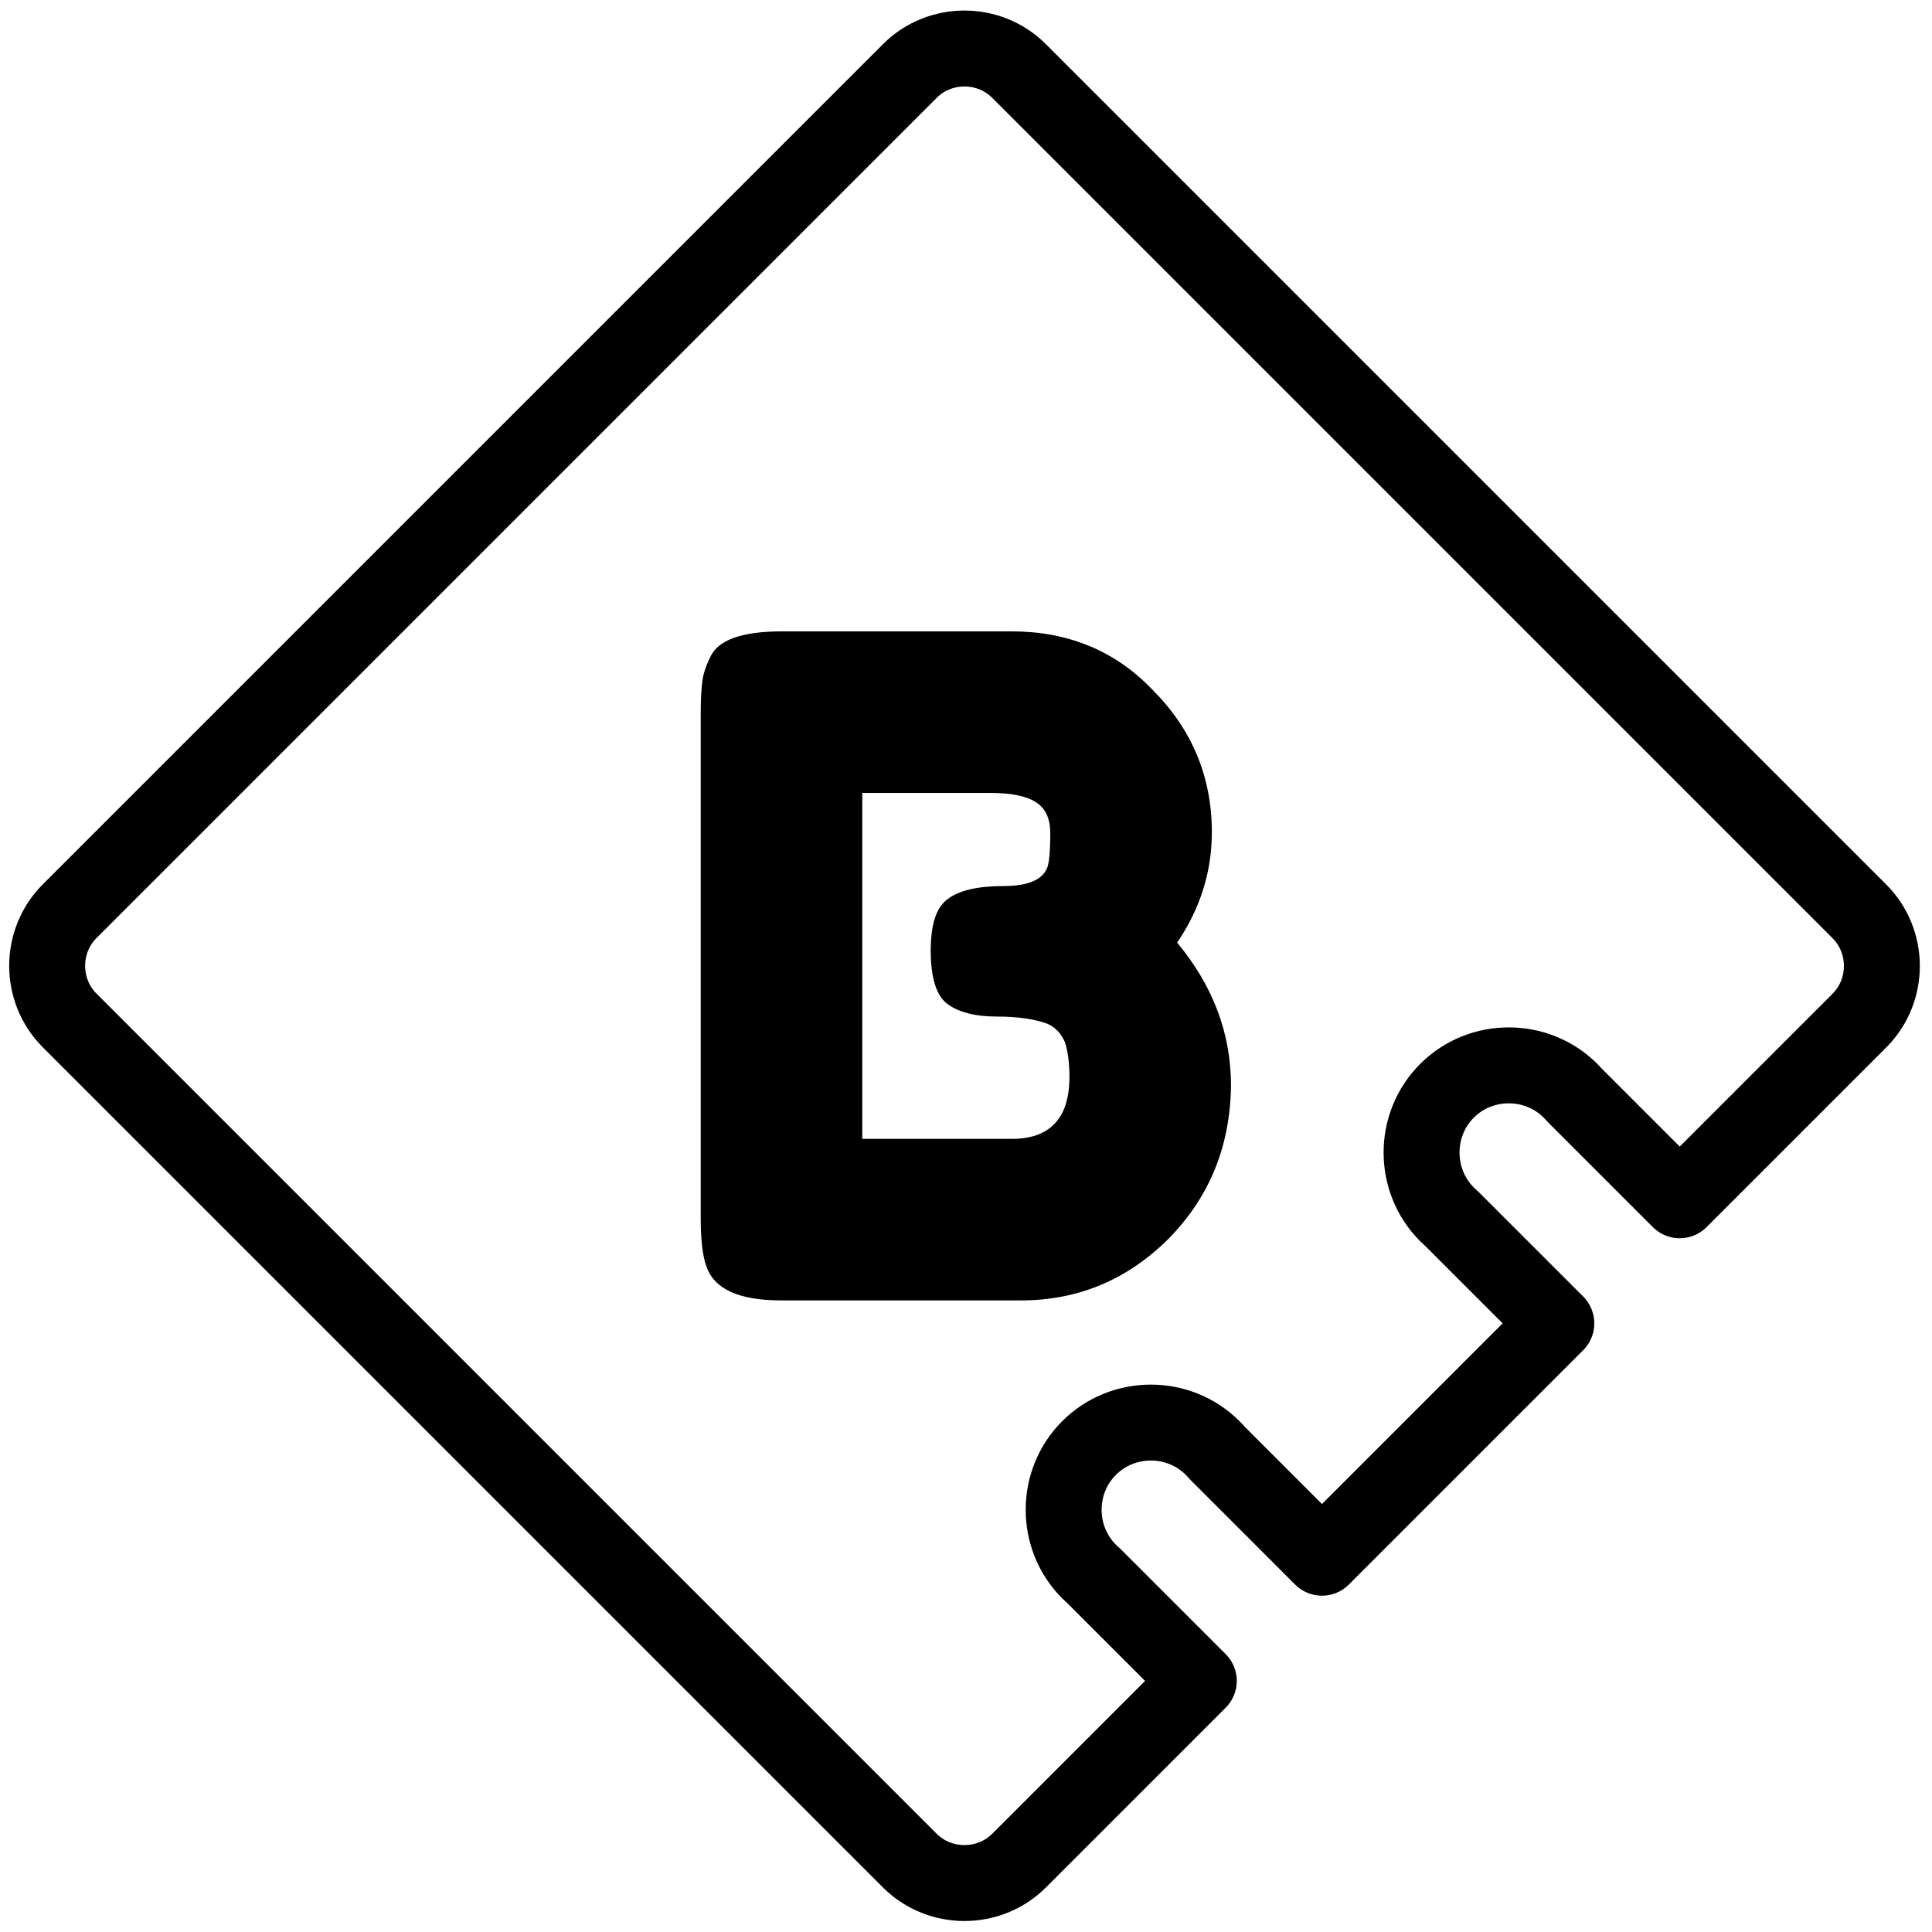 <?xml version="1.0" encoding="UTF-8" standalone="no"?>
<!DOCTYPE svg PUBLIC "-//W3C//DTD SVG 1.1//EN" "http://www.w3.org/Graphics/SVG/1.1/DTD/svg11.dtd">
<svg width="100%" height="100%" viewBox="0 0 700 700" version="1.1" xmlns="http://www.w3.org/2000/svg" xmlns:xlink="http://www.w3.org/1999/xlink" xml:space="preserve" xmlns:serif="http://www.serif.com/" style="fill-rule:evenodd;clip-rule:evenodd;stroke-linejoin:round;stroke-miterlimit:2;">
    <g transform="matrix(6.96,0,0,6.96,-279.61,-149.221)">
        <g id="B">
            <g transform="matrix(0.268,-0.268,0.268,0.268,36.78,71.718)">
                <path d="M192.21,18.4L192.21,181.62C192.21,181.623 192.21,181.627 192.21,181.63C192.21,187.45 187.42,192.24 181.6,192.24L146.7,192.24L146.7,171.85C146.72,171.568 146.73,171.285 146.73,171.002C146.73,164.419 141.313,159.002 134.73,159.002C128.147,159.002 122.73,164.419 122.73,171.002C122.73,171.285 122.74,171.568 122.76,171.85L122.76,192.21L77.24,192.21L77.24,171.85C77.263,171.545 77.275,171.24 77.275,170.934C77.275,164.351 71.858,158.934 65.275,158.934C58.692,158.934 53.275,164.351 53.275,170.934C53.275,171.24 53.287,171.545 53.31,171.85L53.31,192.21L18.41,192.21C12.586,192.205 7.795,187.414 7.79,181.59L7.79,18.4C7.79,12.58 12.58,7.79 18.4,7.79C18.403,7.79 18.407,7.79 18.41,7.79L181.6,7.79C181.603,7.79 181.607,7.79 181.61,7.79C187.425,7.79 192.21,12.575 192.21,18.39C192.21,18.393 192.21,18.397 192.21,18.4Z" style="fill:none;fill-rule:nonzero;stroke:black;stroke-width:10.43px;"/>
            </g>
            <g transform="matrix(1,0,0,1,43.806,63)">
                <g transform="matrix(47.514,0,0,47.514,30.945,26.183)">
                    <path d="M0.562,-0.393C0.601,-0.346 0.621,-0.294 0.621,-0.236C0.62,-0.169 0.597,-0.114 0.553,-0.069C0.508,-0.024 0.454,-0.001 0.391,-0.001L0.128,-0.001C0.081,-0.001 0.054,-0.014 0.046,-0.039C0.042,-0.05 0.04,-0.068 0.04,-0.091L0.04,-0.646C0.04,-0.662 0.041,-0.674 0.042,-0.681C0.043,-0.688 0.046,-0.697 0.051,-0.707C0.06,-0.725 0.086,-0.734 0.129,-0.734L0.381,-0.734C0.442,-0.734 0.494,-0.713 0.535,-0.67C0.578,-0.627 0.6,-0.575 0.6,-0.514C0.6,-0.47 0.587,-0.43 0.562,-0.393ZM0.444,-0.246C0.444,-0.262 0.442,-0.275 0.439,-0.284C0.435,-0.293 0.429,-0.3 0.42,-0.304C0.407,-0.309 0.388,-0.312 0.364,-0.312C0.34,-0.312 0.322,-0.317 0.31,-0.326C0.298,-0.335 0.292,-0.355 0.292,-0.384C0.292,-0.413 0.298,-0.432 0.311,-0.441C0.323,-0.45 0.343,-0.455 0.372,-0.455C0.399,-0.455 0.415,-0.462 0.42,-0.476C0.422,-0.483 0.423,-0.495 0.423,-0.512C0.423,-0.529 0.418,-0.54 0.407,-0.547C0.396,-0.554 0.379,-0.557 0.357,-0.557L0.217,-0.557L0.217,-0.178L0.381,-0.178C0.423,-0.178 0.444,-0.201 0.444,-0.246Z" style="fill-rule:nonzero;"/>
                </g>
            </g>
        </g>
    </g>
</svg>
